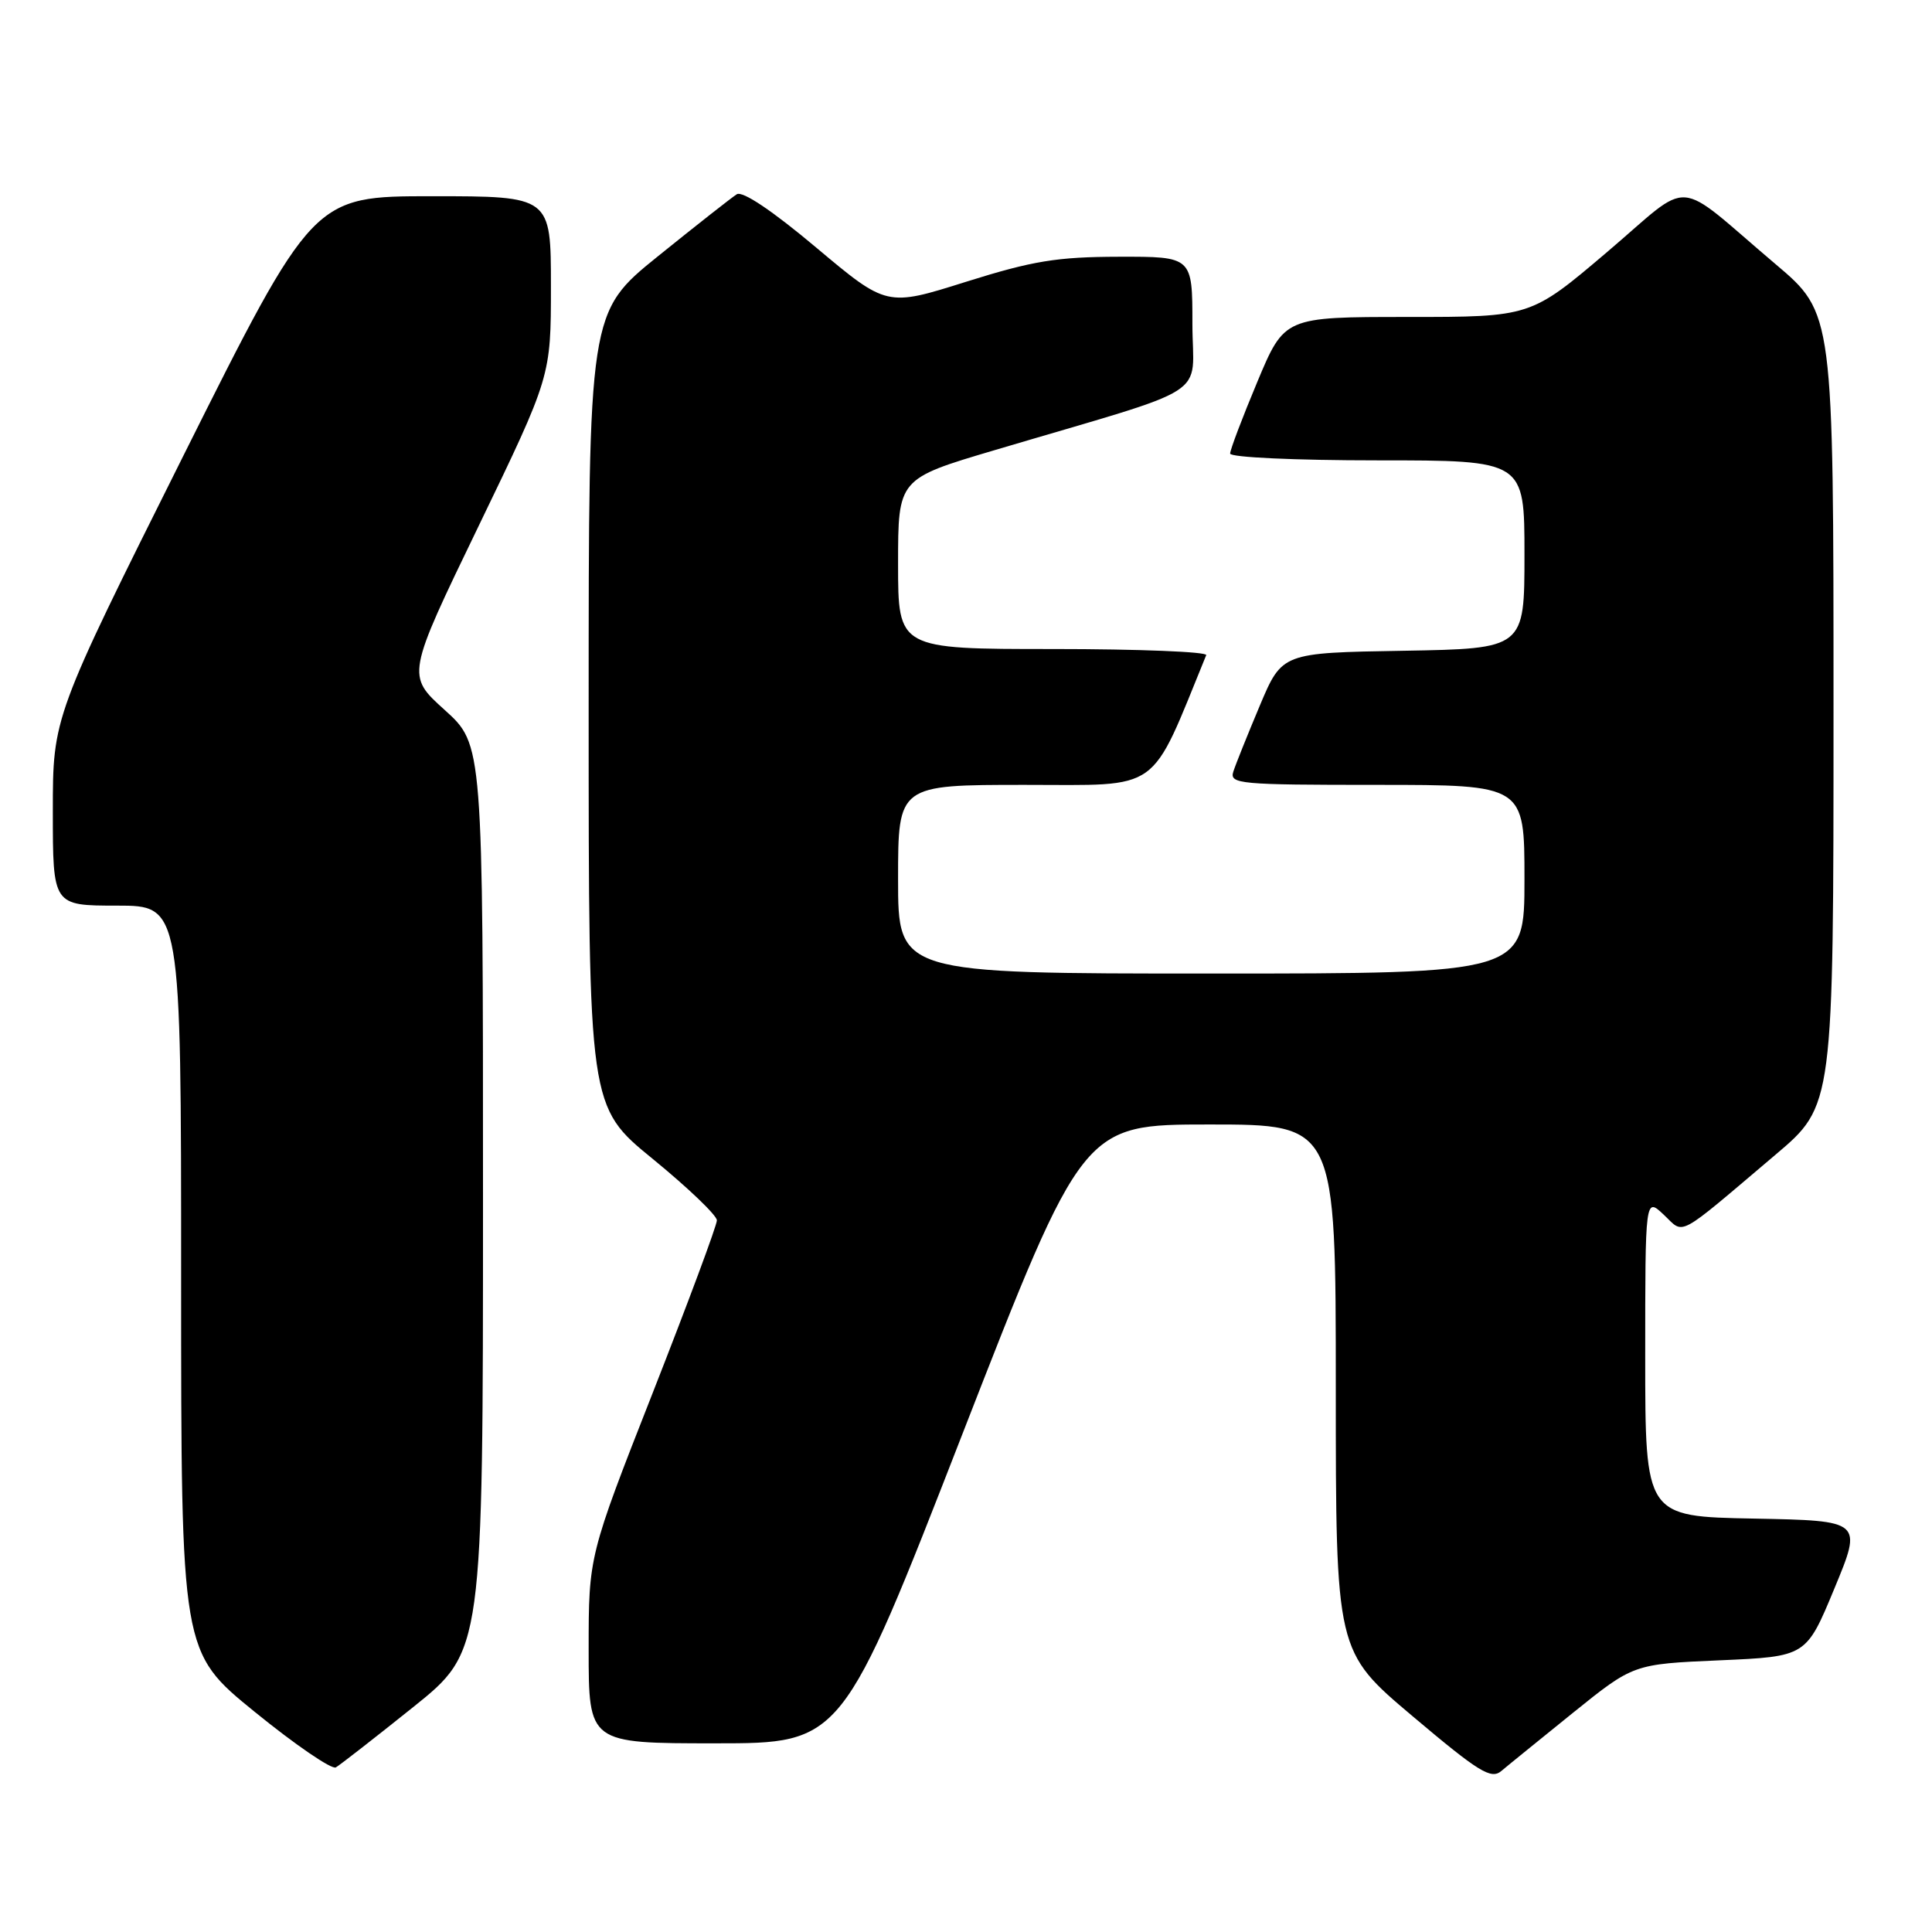 <?xml version="1.0" encoding="UTF-8" standalone="no"?>
<!DOCTYPE svg PUBLIC "-//W3C//DTD SVG 1.1//EN" "http://www.w3.org/Graphics/SVG/1.1/DTD/svg11.dtd" >
<svg xmlns="http://www.w3.org/2000/svg" xmlns:xlink="http://www.w3.org/1999/xlink" version="1.1" viewBox="0 0 256 256">
 <g >
 <path fill="currentColor"
d=" M 208.47 226.92 C 216.44 220.50 216.44 220.50 227.88 220.00 C 239.33 219.50 239.33 219.50 243.06 210.50 C 246.79 201.50 246.79 201.50 232.40 201.22 C 218.00 200.95 218.00 200.95 218.00 179.80 C 218.00 158.65 218.00 158.65 220.44 160.94 C 223.26 163.59 221.90 164.32 235.27 153.00 C 242.95 146.50 242.95 146.50 242.95 94.00 C 242.95 41.50 242.95 41.50 235.27 35.00 C 221.54 23.37 224.51 23.58 212.91 33.43 C 202.82 42.00 202.82 42.00 186.51 42.00 C 170.20 42.00 170.20 42.00 166.60 50.60 C 164.62 55.33 163.00 59.60 163.00 60.10 C 163.00 60.60 171.61 61.00 182.50 61.00 C 202.00 61.00 202.00 61.00 202.00 73.48 C 202.00 85.95 202.00 85.95 185.94 86.23 C 169.88 86.50 169.88 86.50 166.93 93.50 C 165.31 97.35 163.73 101.28 163.42 102.25 C 162.90 103.88 164.24 104.00 182.43 104.00 C 202.00 104.00 202.00 104.00 202.00 116.50 C 202.00 129.00 202.00 129.00 160.50 129.00 C 119.00 129.00 119.00 129.00 119.00 116.50 C 119.00 104.00 119.00 104.00 135.82 104.00 C 154.08 104.00 152.27 105.30 159.83 86.81 C 160.02 86.37 150.90 86.00 139.58 86.00 C 119.00 86.00 119.00 86.00 119.00 74.72 C 119.00 63.44 119.00 63.44 131.75 59.66 C 161.27 50.90 158.00 52.99 158.00 42.90 C 158.00 34.00 158.00 34.00 148.25 34.02 C 140.04 34.04 136.85 34.56 128.00 37.34 C 117.50 40.65 117.50 40.65 108.17 32.82 C 102.33 27.91 98.39 25.27 97.63 25.74 C 96.96 26.16 92.27 29.85 87.20 33.94 C 78.00 41.37 78.00 41.37 78.00 94.00 C 78.00 146.63 78.00 146.63 86.49 153.56 C 91.16 157.38 94.99 161.04 94.99 161.70 C 95.00 162.35 91.17 172.63 86.50 184.53 C 78.00 206.17 78.00 206.17 78.00 218.58 C 78.00 231.00 78.00 231.00 94.78 231.00 C 111.57 231.00 111.57 231.00 127.53 190.00 C 143.50 149.00 143.50 149.00 160.25 149.00 C 177.00 149.00 177.00 149.00 177.00 183.91 C 177.00 218.82 177.00 218.82 187.18 227.41 C 195.96 234.82 197.57 235.81 198.93 234.67 C 199.79 233.94 204.09 230.46 208.47 226.92 Z  M 54.75 226.20 C 64.00 218.78 64.00 218.78 64.00 158.72 C 64.00 98.66 64.00 98.66 58.93 94.08 C 53.85 89.50 53.85 89.50 63.43 69.68 C 73.00 49.87 73.00 49.87 73.00 37.93 C 73.00 26.00 73.00 26.00 57.24 26.00 C 41.49 26.00 41.49 26.00 24.24 60.50 C 7.00 95.01 7.00 95.01 7.00 107.50 C 7.00 120.00 7.00 120.00 15.50 120.00 C 24.00 120.00 24.00 120.00 24.00 169.45 C 24.00 218.90 24.00 218.90 33.75 226.83 C 39.11 231.19 43.95 234.50 44.50 234.19 C 45.05 233.87 49.66 230.28 54.75 226.20 Z "/>
</g>
</svg>